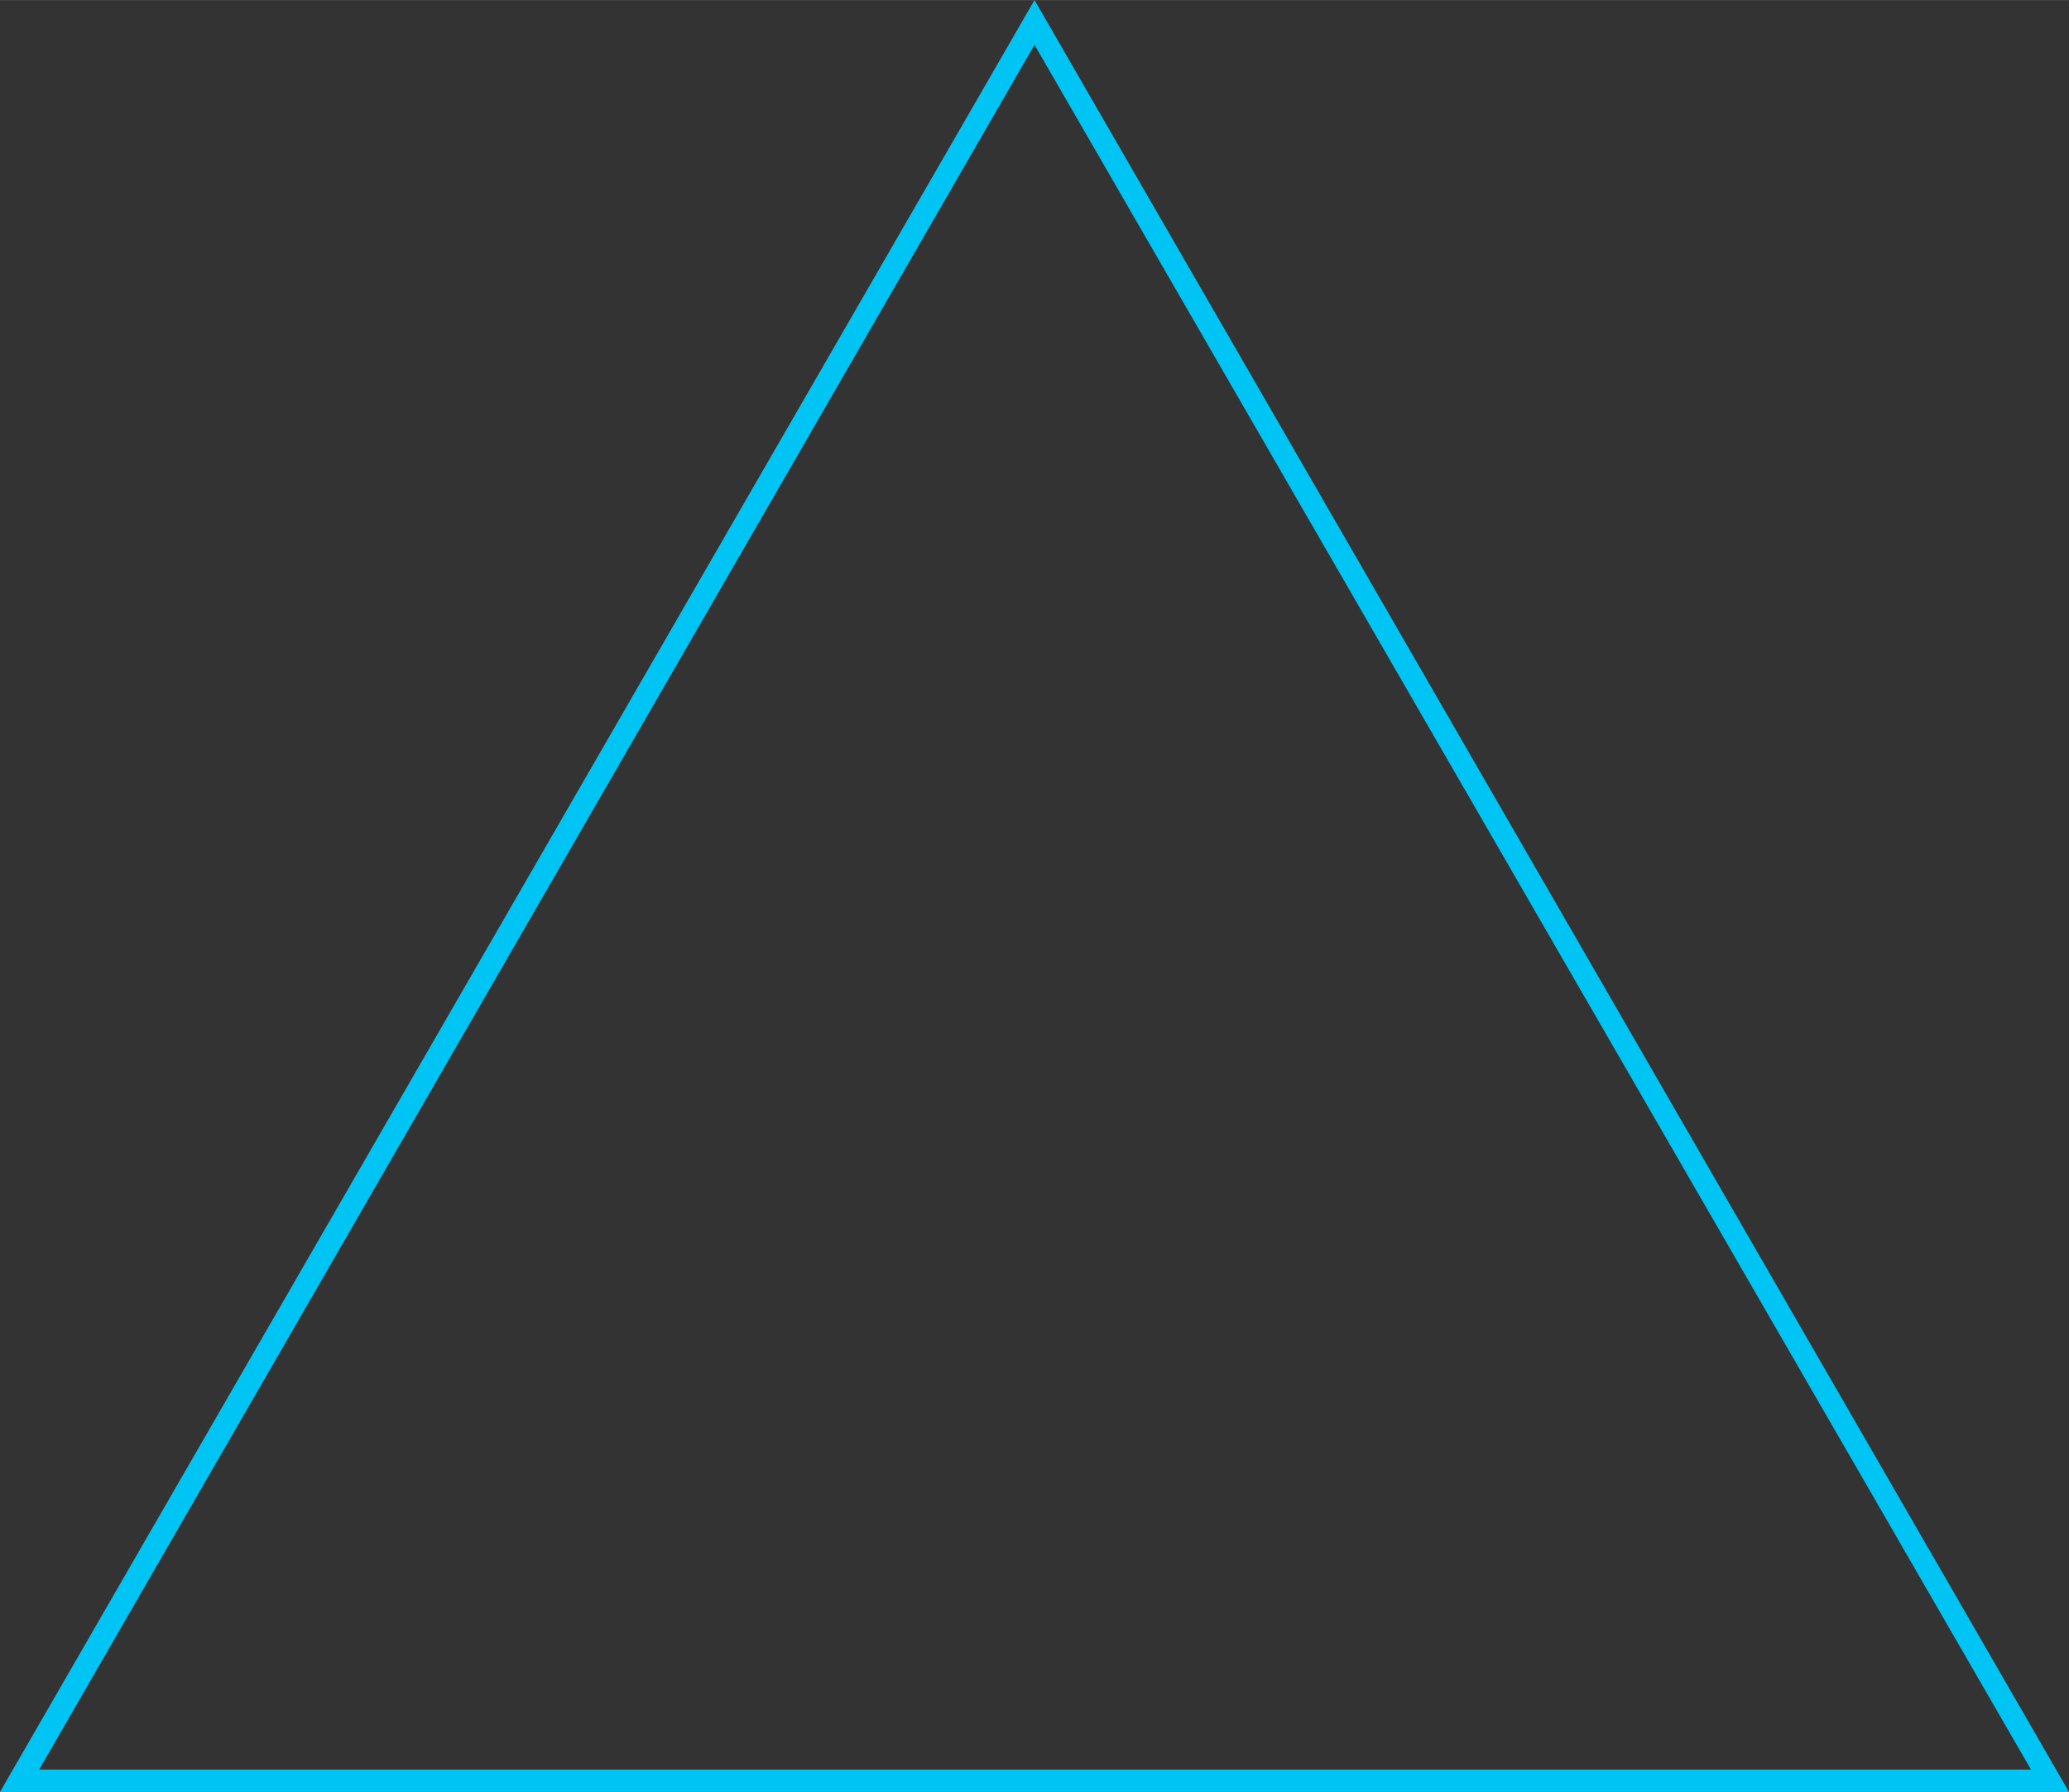 <?xml version="1.0" encoding="utf-8"?>
<!DOCTYPE svg PUBLIC "-//W3C//DTD SVG 1.1//EN" "http://www.w3.org/Graphics/SVG/1.1/DTD/svg11.dtd">
<svg version="1.1" xmlns="http://www.w3.org/2000/svg" xmlns:xlink="http://www.w3.org/1999/xlink" xmlns:xml="http://www.w3.org/XML/1998/namespace" width="1000" height="866" viewBox="0, 0, 185, 160.2" id="Layer_2" data-name="Layer 2">
  <rect x="0" y="0" width="185" height="160.2" fill="#333333" stroke="none"/>
  <defs>
    <style>
      .cls-1 {
        fill: #00c4f3;
      }

      .cls-1, .cls-2 {
        stroke-width: 0px;
      }

      .cls-2 {
        fill: #FFFFFF; fill-opacity:0.002;
        
      }
    </style>
  </defs>
  <polygon points="181.6,158.2 3.4,158.2 92.4,4 181.6,158.2" stroke-width="0px" fill-opacity="0" class="cls-2" style="fill:white;" />
  <g id="Layer_1-2_unfilled" data-name="Layer 1-2 unfilled">
    <path d="m92.5 0 L0 160.2 h185 L92.5 0 Z M3.5 158.2 L92.5 4 l89.1 154.2 H3.5 Z" stroke-width="0px" class="cls-1" style="fill:#00C4F3;" />
  </g>
</svg>